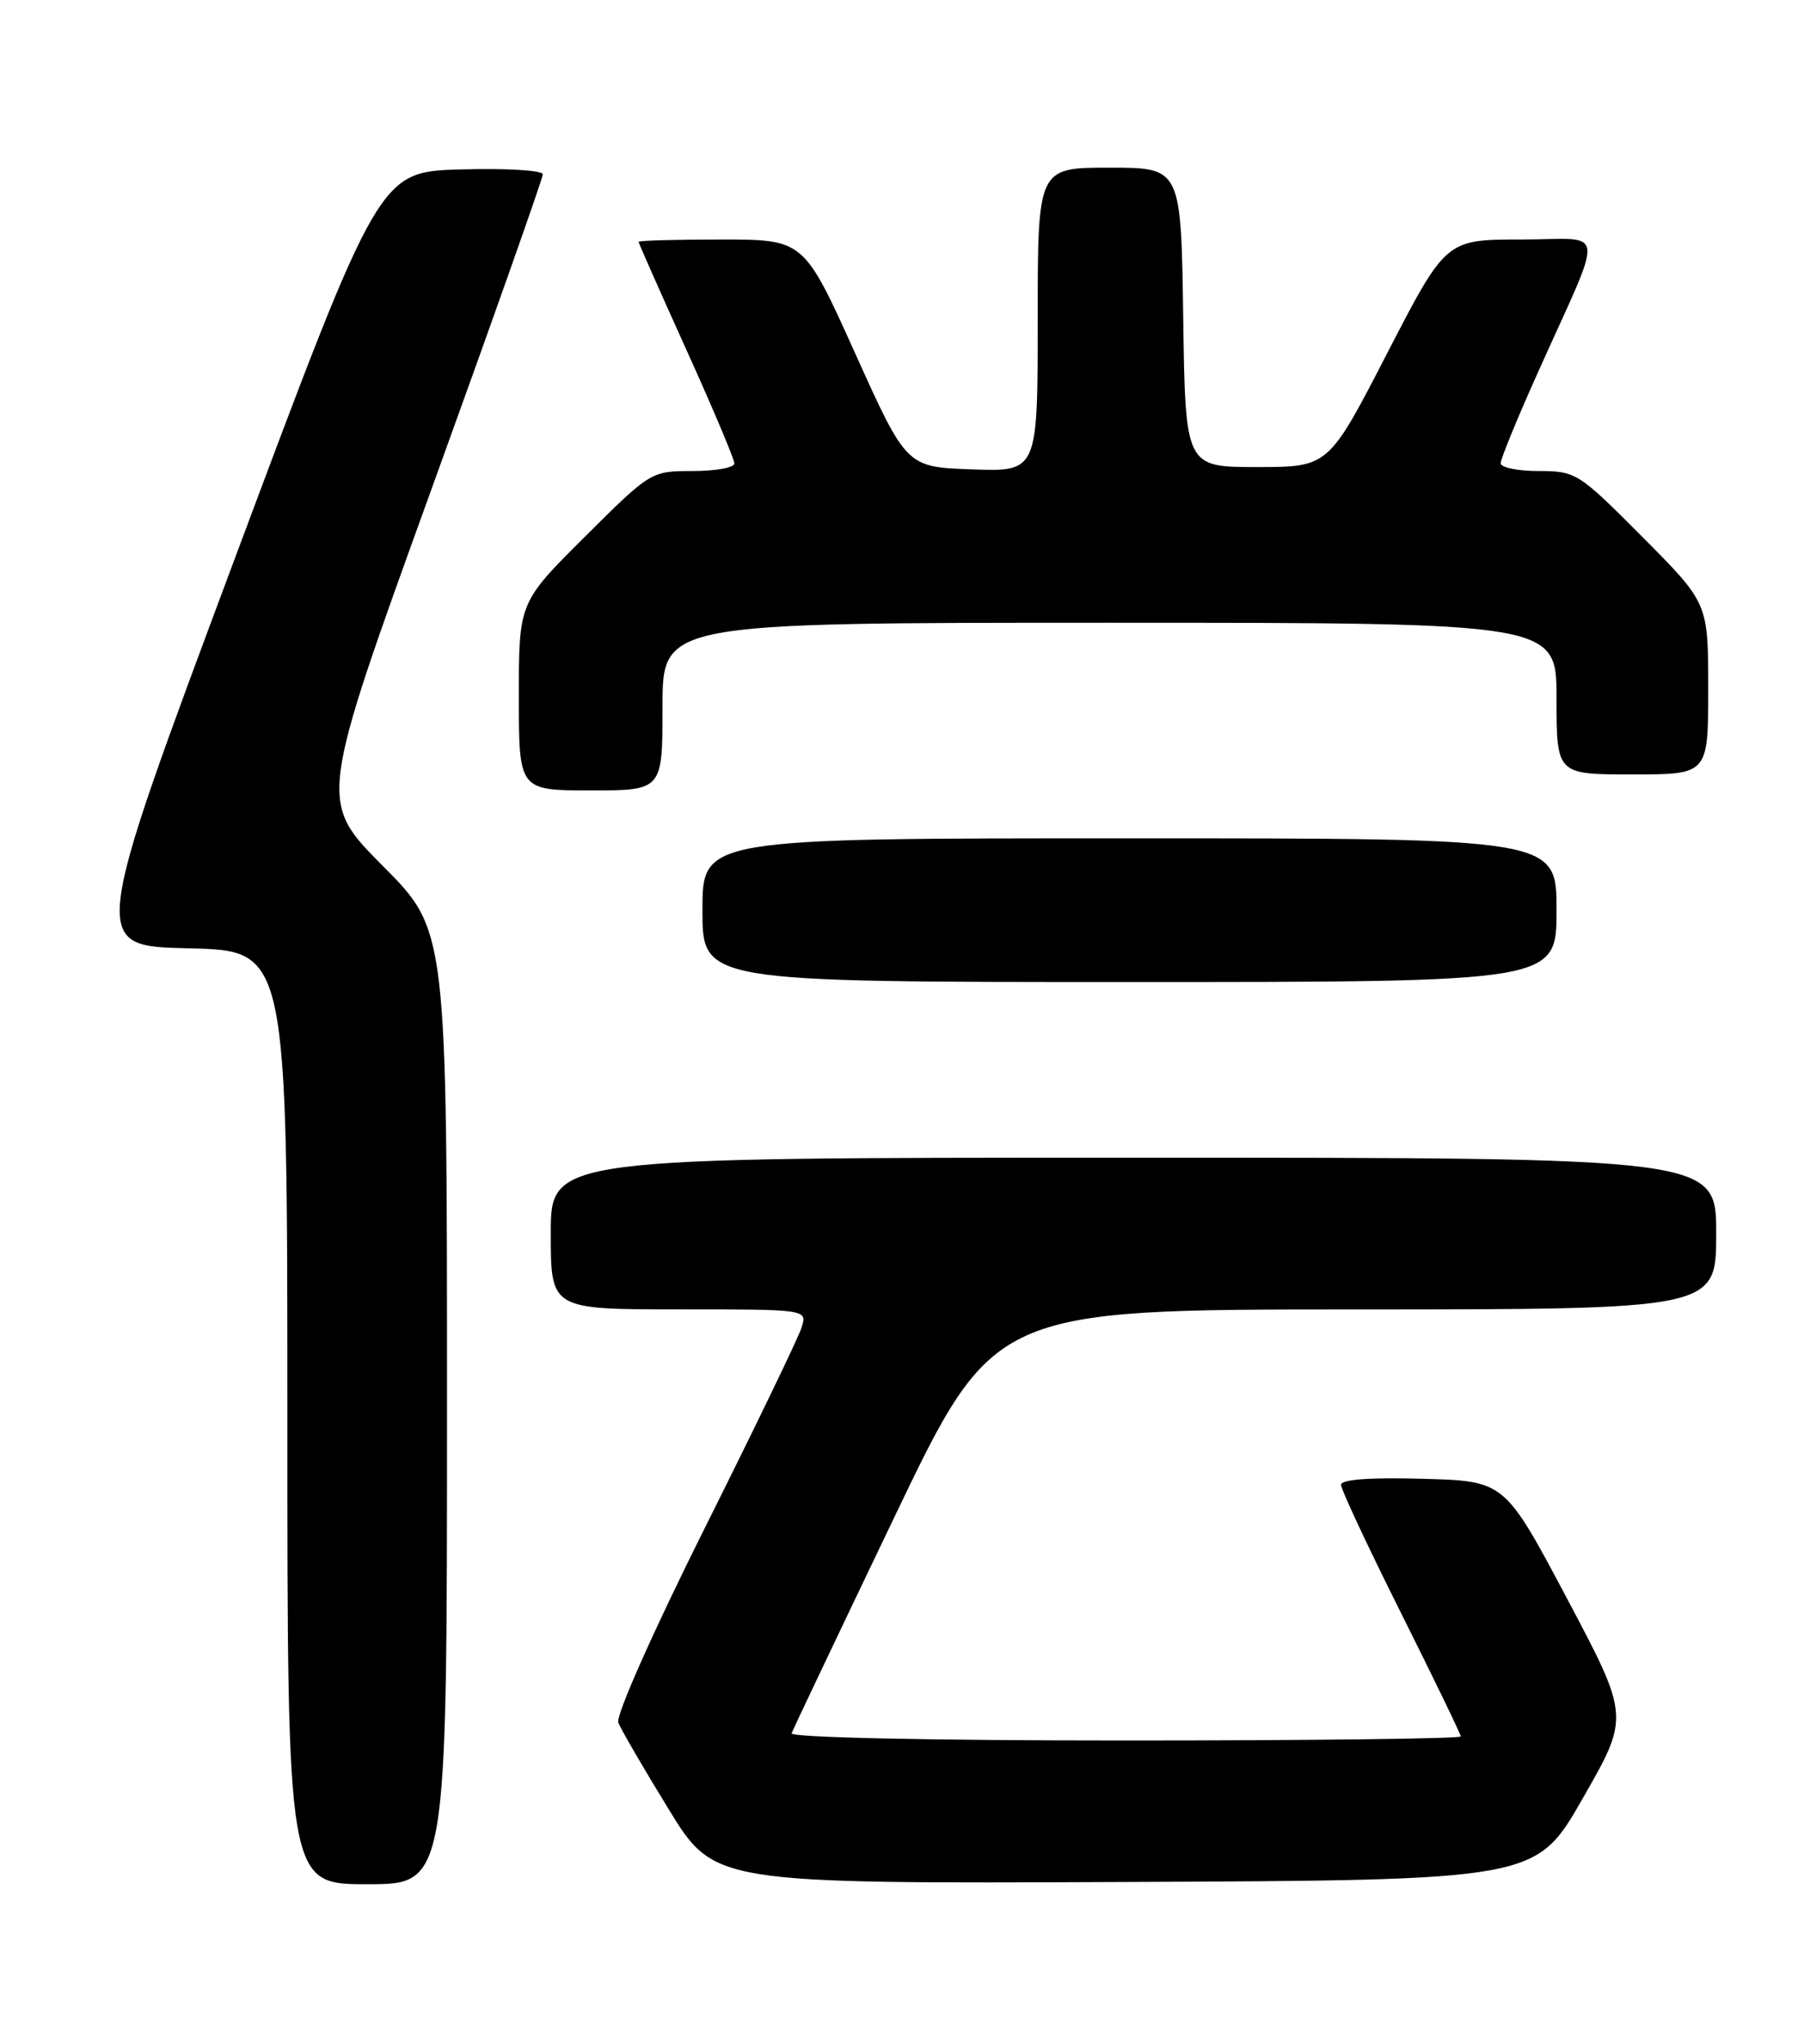<?xml version="1.0" encoding="UTF-8" standalone="no"?>
<!DOCTYPE svg PUBLIC "-//W3C//DTD SVG 1.1//EN" "http://www.w3.org/Graphics/SVG/1.1/DTD/svg11.dtd" >
<svg xmlns="http://www.w3.org/2000/svg" xmlns:xlink="http://www.w3.org/1999/xlink" version="1.1" viewBox="0 0 226 256">
 <g >
 <path fill="currentColor"
d=" M 56.00 176.27 C 56.00 116.54 56.00 116.54 47.95 108.45 C 39.91 100.36 39.91 100.36 53.95 61.56 C 61.68 40.21 68.00 22.34 68.00 21.84 C 68.00 21.33 63.46 21.06 57.76 21.22 C 47.52 21.50 47.52 21.50 29.40 70.00 C 11.29 118.50 11.29 118.50 23.64 118.78 C 36.00 119.06 36.00 119.06 36.00 177.53 C 36.00 236.00 36.00 236.00 46.00 236.00 C 56.00 236.00 56.00 236.00 56.00 176.27 Z  M 198.28 225.25 C 204.15 215.01 204.15 215.01 196.33 200.25 C 188.50 185.50 188.50 185.50 178.25 185.22 C 171.59 185.03 168.00 185.30 168.00 185.98 C 168.00 186.55 171.38 193.76 175.50 202.00 C 179.62 210.24 183.00 217.21 183.00 217.49 C 183.00 217.77 164.06 218.00 140.92 218.00 C 116.39 218.00 98.97 217.62 99.17 217.10 C 99.35 216.60 105.12 204.46 112.00 190.11 C 124.50 164.01 124.50 164.01 169.75 164.01 C 215.00 164.00 215.00 164.00 215.00 154.50 C 215.00 145.00 215.00 145.00 142.00 145.00 C 69.00 145.00 69.00 145.00 69.00 154.50 C 69.00 164.00 69.00 164.00 85.07 164.00 C 101.13 164.00 101.13 164.00 100.43 166.25 C 100.05 167.49 94.59 178.79 88.30 191.37 C 81.79 204.40 77.13 214.89 77.46 215.76 C 77.78 216.59 80.62 221.48 83.77 226.61 C 89.50 235.94 89.50 235.94 140.96 235.72 C 192.42 235.50 192.42 235.50 198.28 225.25 Z  M 195.00 114.00 C 195.00 105.00 195.00 105.00 141.50 105.00 C 88.00 105.00 88.00 105.00 88.00 114.00 C 88.00 123.00 88.00 123.00 141.50 123.00 C 195.00 123.00 195.00 123.00 195.00 114.00 Z  M 83.00 88.50 C 83.00 78.00 83.00 78.00 139.00 78.00 C 195.00 78.00 195.00 78.00 195.00 87.50 C 195.00 97.00 195.00 97.00 204.50 97.00 C 214.00 97.00 214.00 97.00 214.00 86.27 C 214.00 75.54 214.00 75.54 205.77 67.27 C 197.76 59.21 197.42 59.00 192.77 59.00 C 190.15 59.00 188.00 58.56 188.00 58.02 C 188.00 57.48 190.07 52.42 192.61 46.77 C 201.14 27.74 201.41 30.00 190.58 30.00 C 181.14 30.00 181.14 30.00 173.78 44.25 C 166.43 58.50 166.43 58.50 157.46 58.50 C 148.50 58.50 148.50 58.50 148.23 39.75 C 147.96 21.00 147.96 21.00 138.98 21.00 C 130.00 21.00 130.00 21.00 130.00 40.04 C 130.00 59.08 130.00 59.08 121.78 58.79 C 113.56 58.50 113.56 58.50 107.13 44.25 C 100.70 30.00 100.70 30.00 90.35 30.00 C 84.66 30.00 80.00 30.13 80.00 30.29 C 80.00 30.45 82.70 36.54 86.00 43.84 C 89.30 51.13 92.00 57.52 92.00 58.05 C 92.00 58.57 89.65 59.00 86.77 59.00 C 81.56 59.00 81.51 59.03 73.27 67.23 C 65.00 75.46 65.00 75.46 65.00 87.23 C 65.00 99.00 65.00 99.00 74.00 99.00 C 83.00 99.00 83.00 99.00 83.00 88.50 Z "/>
</g>
</svg>